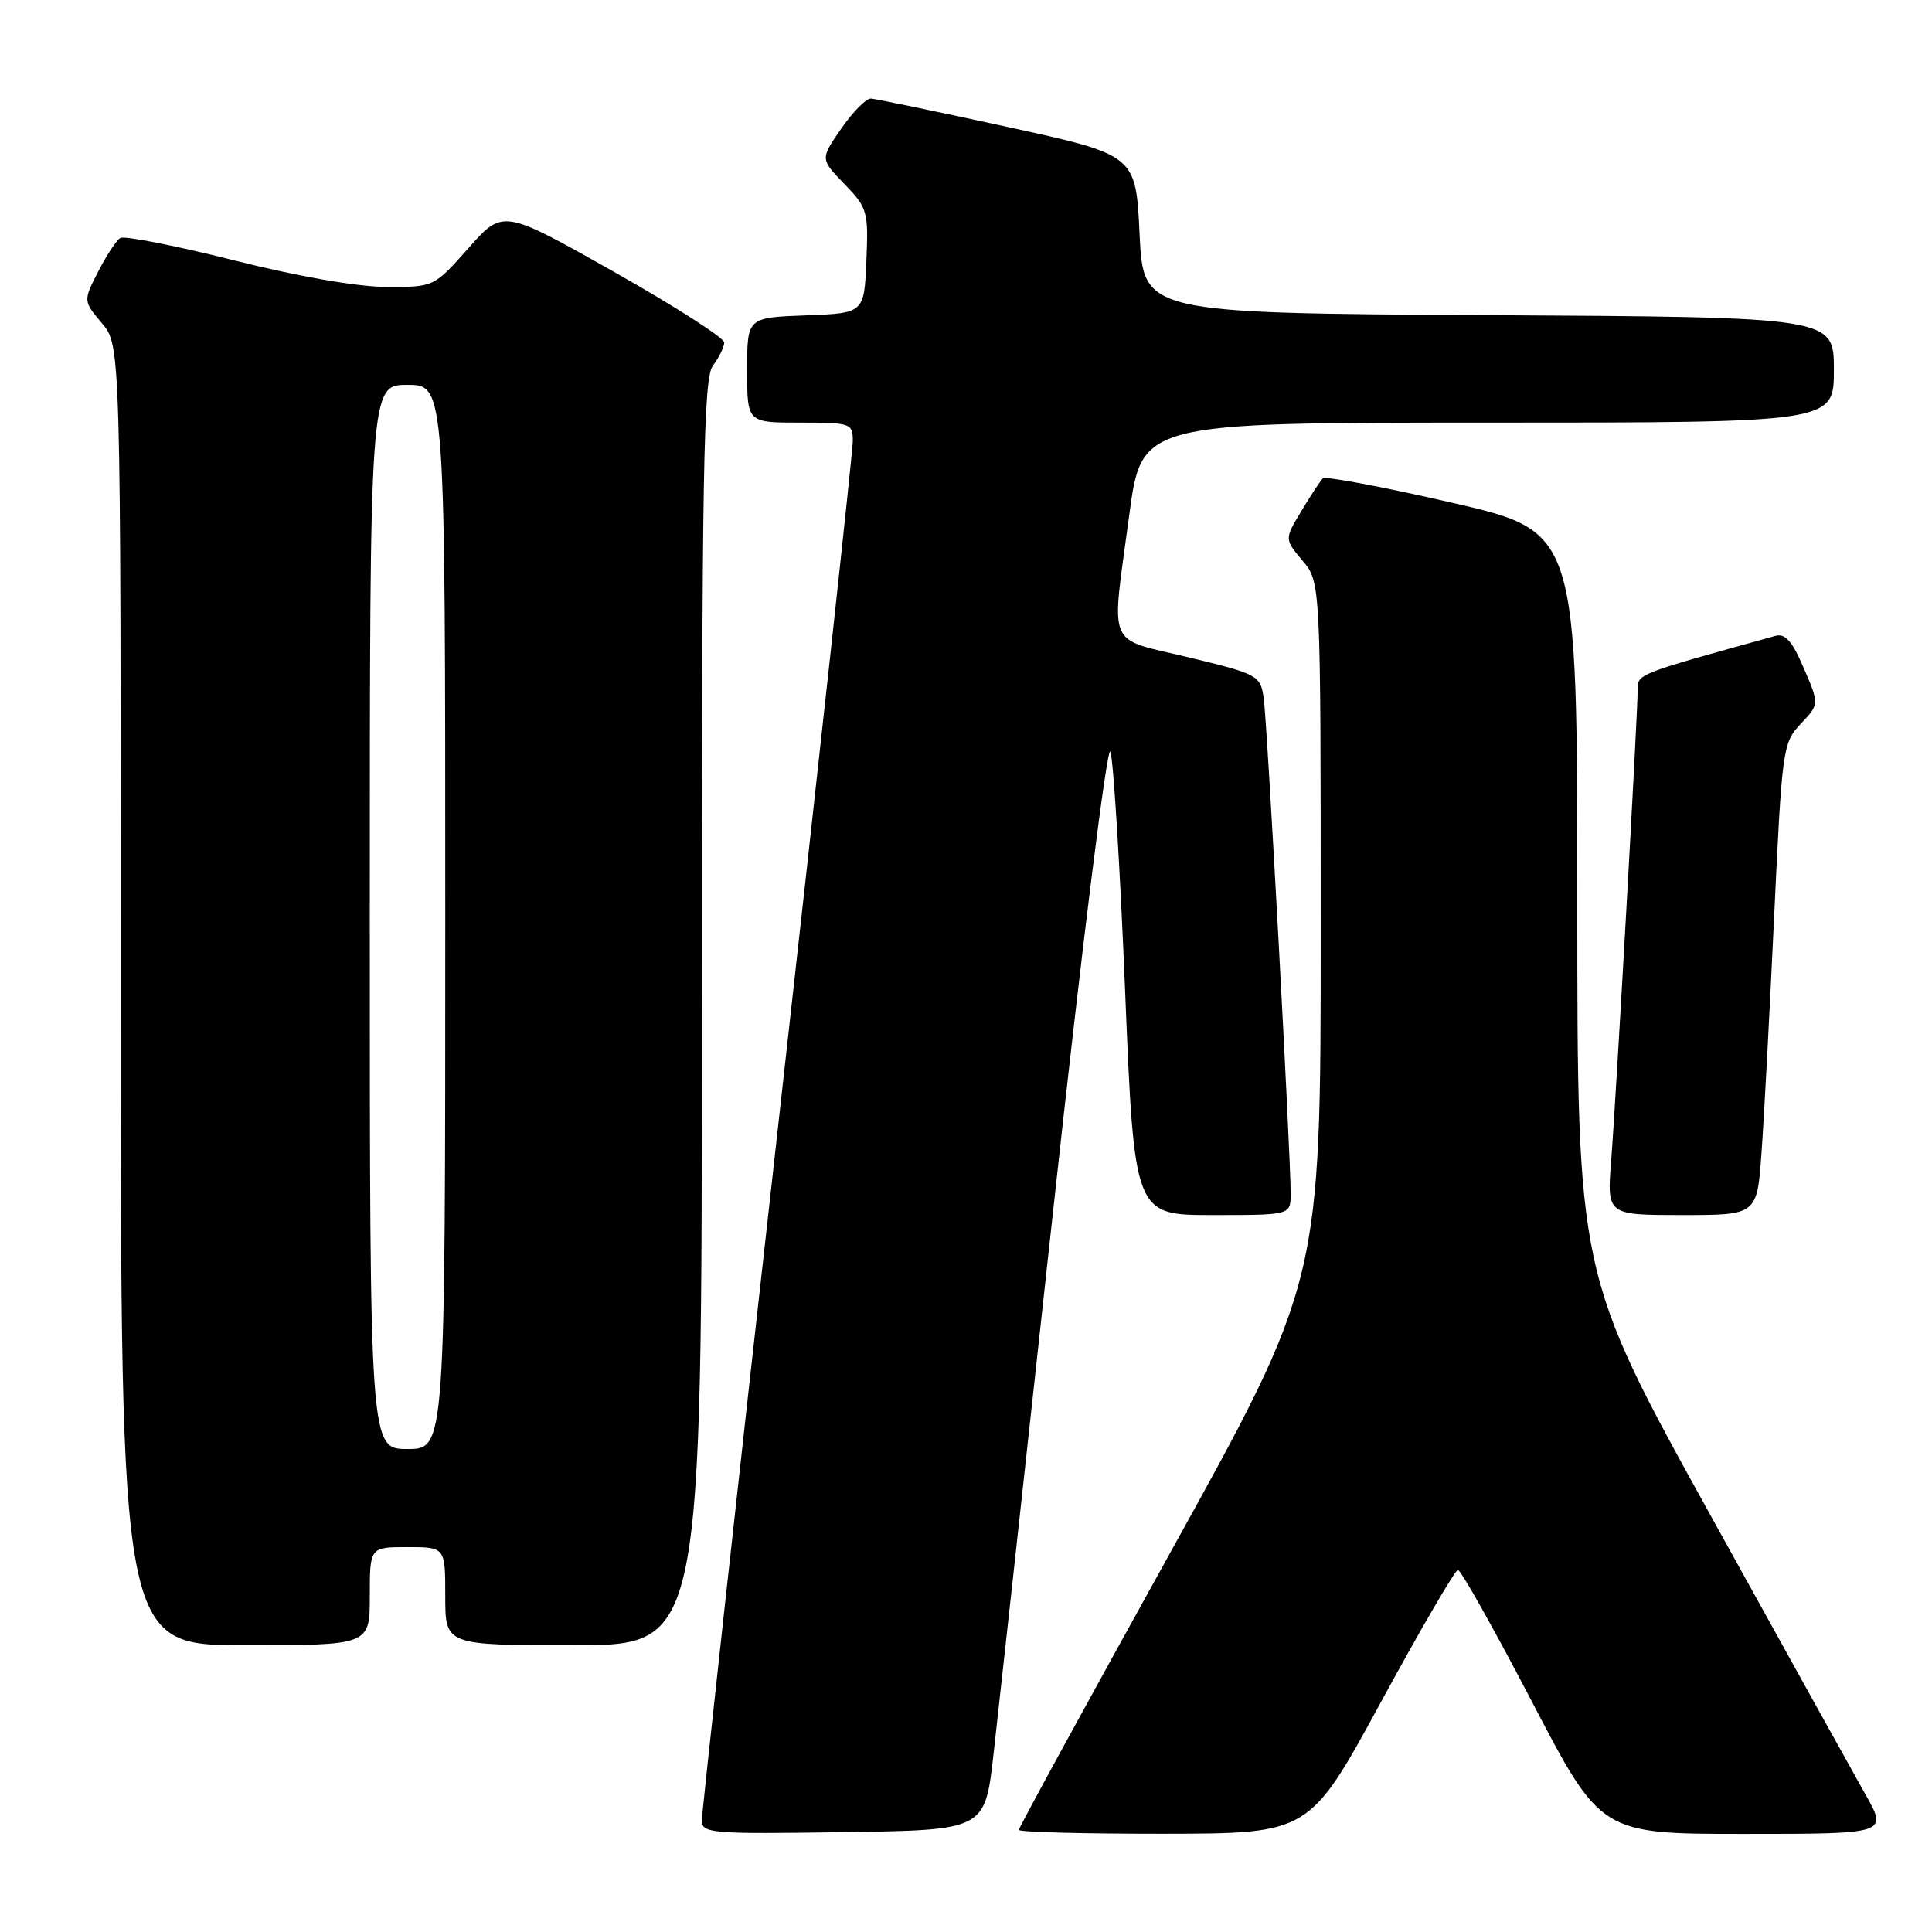 <?xml version="1.0" encoding="UTF-8" standalone="no"?>
<!DOCTYPE svg PUBLIC "-//W3C//DTD SVG 1.1//EN" "http://www.w3.org/Graphics/SVG/1.1/DTD/svg11.dtd" >
<svg xmlns="http://www.w3.org/2000/svg" xmlns:xlink="http://www.w3.org/1999/xlink" version="1.1" viewBox="0 0 256 256">
 <g >
 <path fill="currentColor"
d=" M 131.64 232.50 C 132.26 227.00 135.84 194.42 139.58 160.11 C 143.41 125.01 146.71 98.54 147.13 99.61 C 147.53 100.65 148.41 114.89 149.08 131.25 C 150.30 161.00 150.30 161.00 160.65 161.00 C 171.00 161.00 171.00 161.00 171.02 158.25 C 171.04 153.24 167.91 95.56 167.44 92.44 C 167.00 89.49 166.68 89.32 157.49 87.10 C 146.46 84.44 147.22 86.27 149.63 68.25 C 151.27 56.00 151.27 56.00 197.14 56.00 C 243.00 56.00 243.00 56.00 243.00 49.01 C 243.00 42.02 243.00 42.02 197.25 41.76 C 151.50 41.50 151.50 41.50 151.00 31.01 C 150.50 20.53 150.50 20.53 133.50 16.82 C 124.15 14.78 116.00 13.09 115.39 13.06 C 114.77 13.03 113.01 14.82 111.47 17.04 C 108.68 21.07 108.68 21.07 111.89 24.38 C 114.95 27.55 115.08 28.01 114.80 34.60 C 114.50 41.50 114.50 41.50 106.75 41.79 C 99.00 42.08 99.00 42.08 99.00 49.04 C 99.00 56.00 99.00 56.00 106.00 56.00 C 112.77 56.00 113.00 56.08 113.00 58.47 C 113.00 59.82 108.50 101.08 103.00 150.15 C 97.50 199.22 93.00 240.19 93.00 241.20 C 93.00 242.93 94.11 243.03 111.75 242.77 C 130.50 242.50 130.50 242.50 131.64 232.50 Z  M 183.00 225.50 C 188.22 215.90 192.81 208.04 193.18 208.02 C 193.56 208.01 197.98 215.88 203.00 225.50 C 212.13 243.00 212.13 243.00 231.14 243.00 C 250.15 243.00 250.15 243.00 247.17 237.75 C 245.54 234.86 236.28 218.19 226.60 200.69 C 209.00 168.88 209.00 168.88 209.00 119.66 C 209.00 70.44 209.00 70.44 192.43 66.62 C 183.32 64.52 175.60 63.07 175.28 63.39 C 174.95 63.72 173.67 65.66 172.44 67.71 C 170.19 71.43 170.19 71.43 172.59 74.29 C 175.00 77.15 175.00 77.15 175.00 123.46 C 175.00 169.77 175.00 169.77 155.00 205.85 C 144.00 225.70 135.00 242.17 135.00 242.47 C 135.00 242.76 143.66 242.99 154.25 242.98 C 173.50 242.95 173.50 242.95 183.00 225.50 Z  M 49.00 211.50 C 49.00 205.00 49.00 205.00 54.00 205.00 C 59.00 205.00 59.00 205.00 59.00 211.50 C 59.00 218.00 59.00 218.00 76.00 218.00 C 93.00 218.00 93.00 218.00 93.00 134.19 C 93.00 62.05 93.20 50.11 94.47 48.44 C 95.28 47.37 95.95 46.00 95.97 45.39 C 95.99 44.79 89.39 40.56 81.32 36.00 C 66.64 27.71 66.64 27.71 62.07 32.88 C 57.50 38.04 57.50 38.04 51.20 38.02 C 47.36 38.01 39.42 36.62 30.90 34.47 C 23.19 32.53 16.46 31.21 15.93 31.54 C 15.40 31.87 14.08 33.88 13.00 36.01 C 11.02 39.87 11.02 39.87 13.51 42.83 C 16.00 45.79 16.00 45.79 16.00 131.89 C 16.00 218.00 16.00 218.00 32.50 218.00 C 49.00 218.00 49.00 218.00 49.00 211.50 Z  M 233.41 152.75 C 233.74 148.21 234.49 134.15 235.08 121.50 C 236.13 99.15 236.23 98.43 238.61 95.91 C 241.07 93.32 241.07 93.32 239.02 88.55 C 237.48 84.95 236.55 83.89 235.24 84.26 C 216.73 89.39 217.00 89.28 217.00 91.41 C 217.00 94.69 214.13 145.68 213.49 153.75 C 212.92 161.00 212.92 161.00 222.87 161.00 C 232.82 161.00 232.82 161.00 233.41 152.75 Z  M 49.00 121.50 C 49.00 51.00 49.00 51.00 54.00 51.00 C 59.00 51.00 59.00 51.00 59.00 121.50 C 59.00 192.00 59.00 192.00 54.00 192.00 C 49.00 192.00 49.00 192.00 49.00 121.50 Z "/>
</g>
</svg>